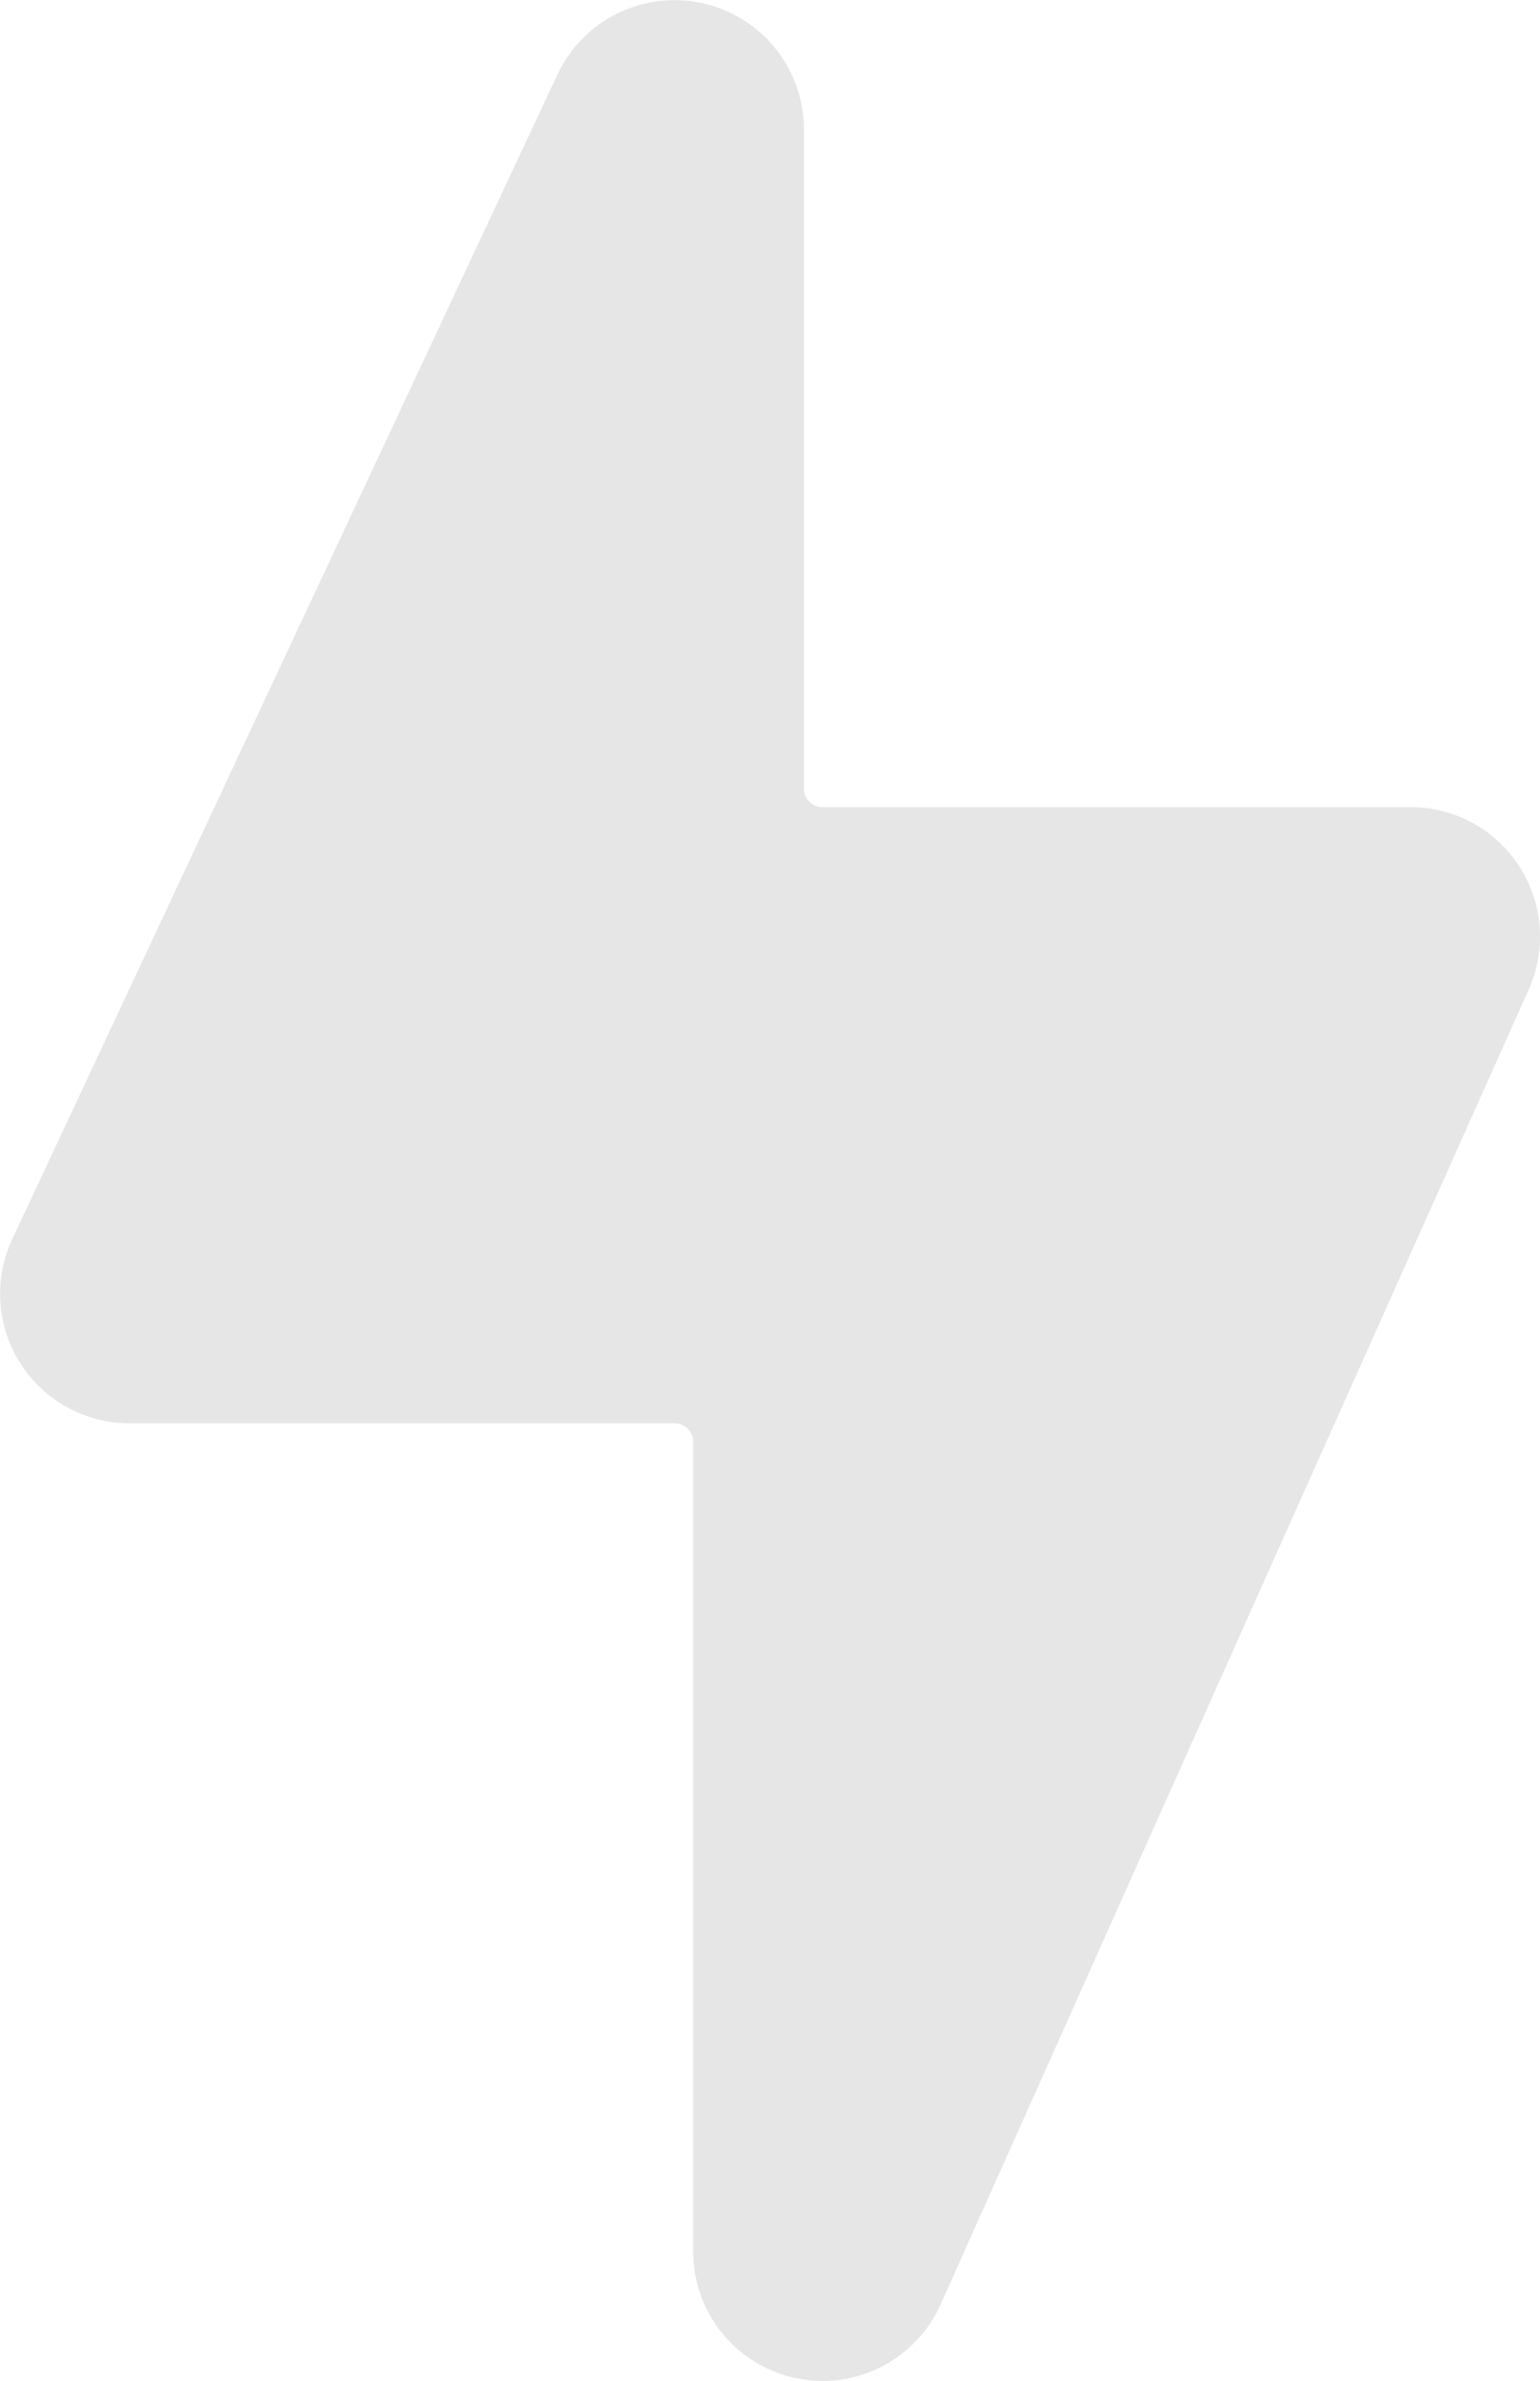 <svg xmlns="http://www.w3.org/2000/svg" width="36.193" height="55.927" viewBox="0 0 36.193 55.927">
  <g id="noun-electricity-5324910" transform="translate(0 0)">
    <path id="Path_8795" data-name="Path 8795" d="M45.337,16.752a3.041,3.041,0,0,0-5.795-1.29L26.733,42.807a3.041,3.041,0,0,0,2.754,4.331H42.3a.434.434,0,0,1,.434.434V66.589a3.041,3.041,0,0,0,5.817,1.242l13.82-30.883a3.041,3.041,0,0,0-2.776-4.283H45.771a.434.434,0,0,1-.434-.434Z" transform="translate(-26.443 -13.707)" fill="#e6e6e6"/>
  </g>
</svg>
